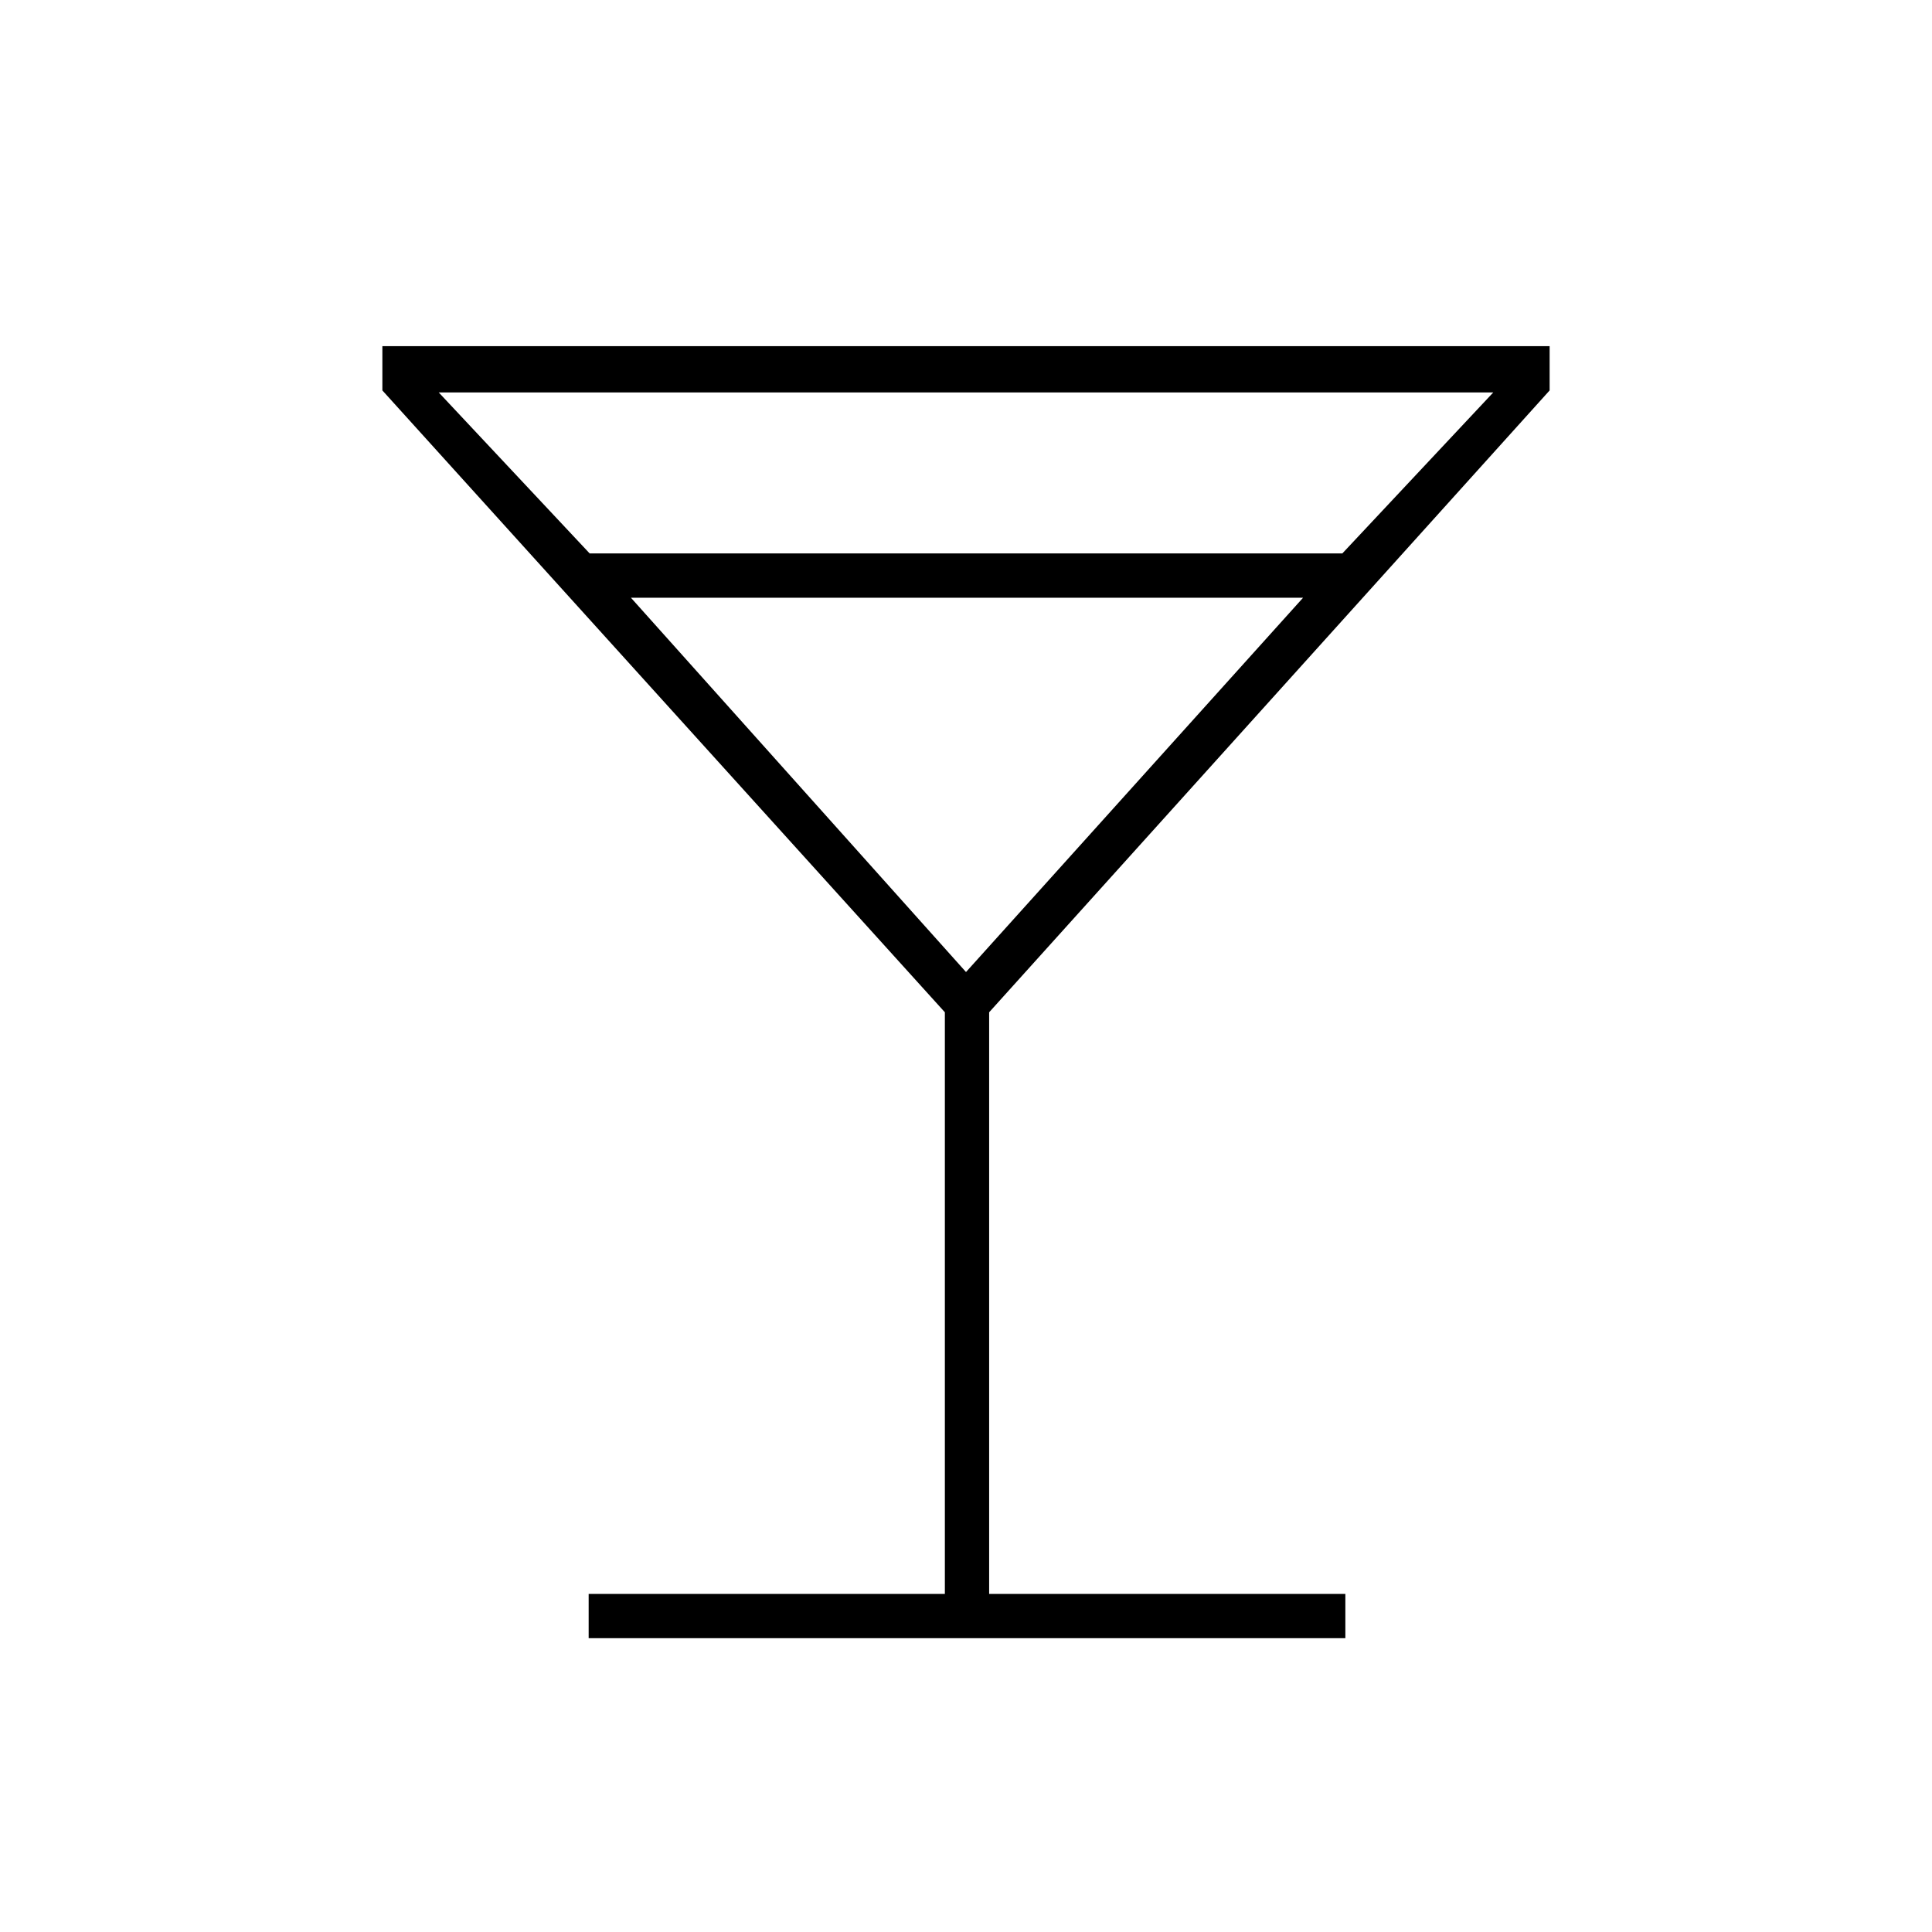 <svg xmlns="http://www.w3.org/2000/svg" height="48" viewBox="0 -960 960 960" width="48"><path d="M292.5-146v-22h177v-289L190-766v-22h580v22L491.5-457v289h177v22h-376Zm.5-539h374l75-80H218l75 80Zm187 208 167.5-186h-334L480-477Zm0 0Z"/></svg>
